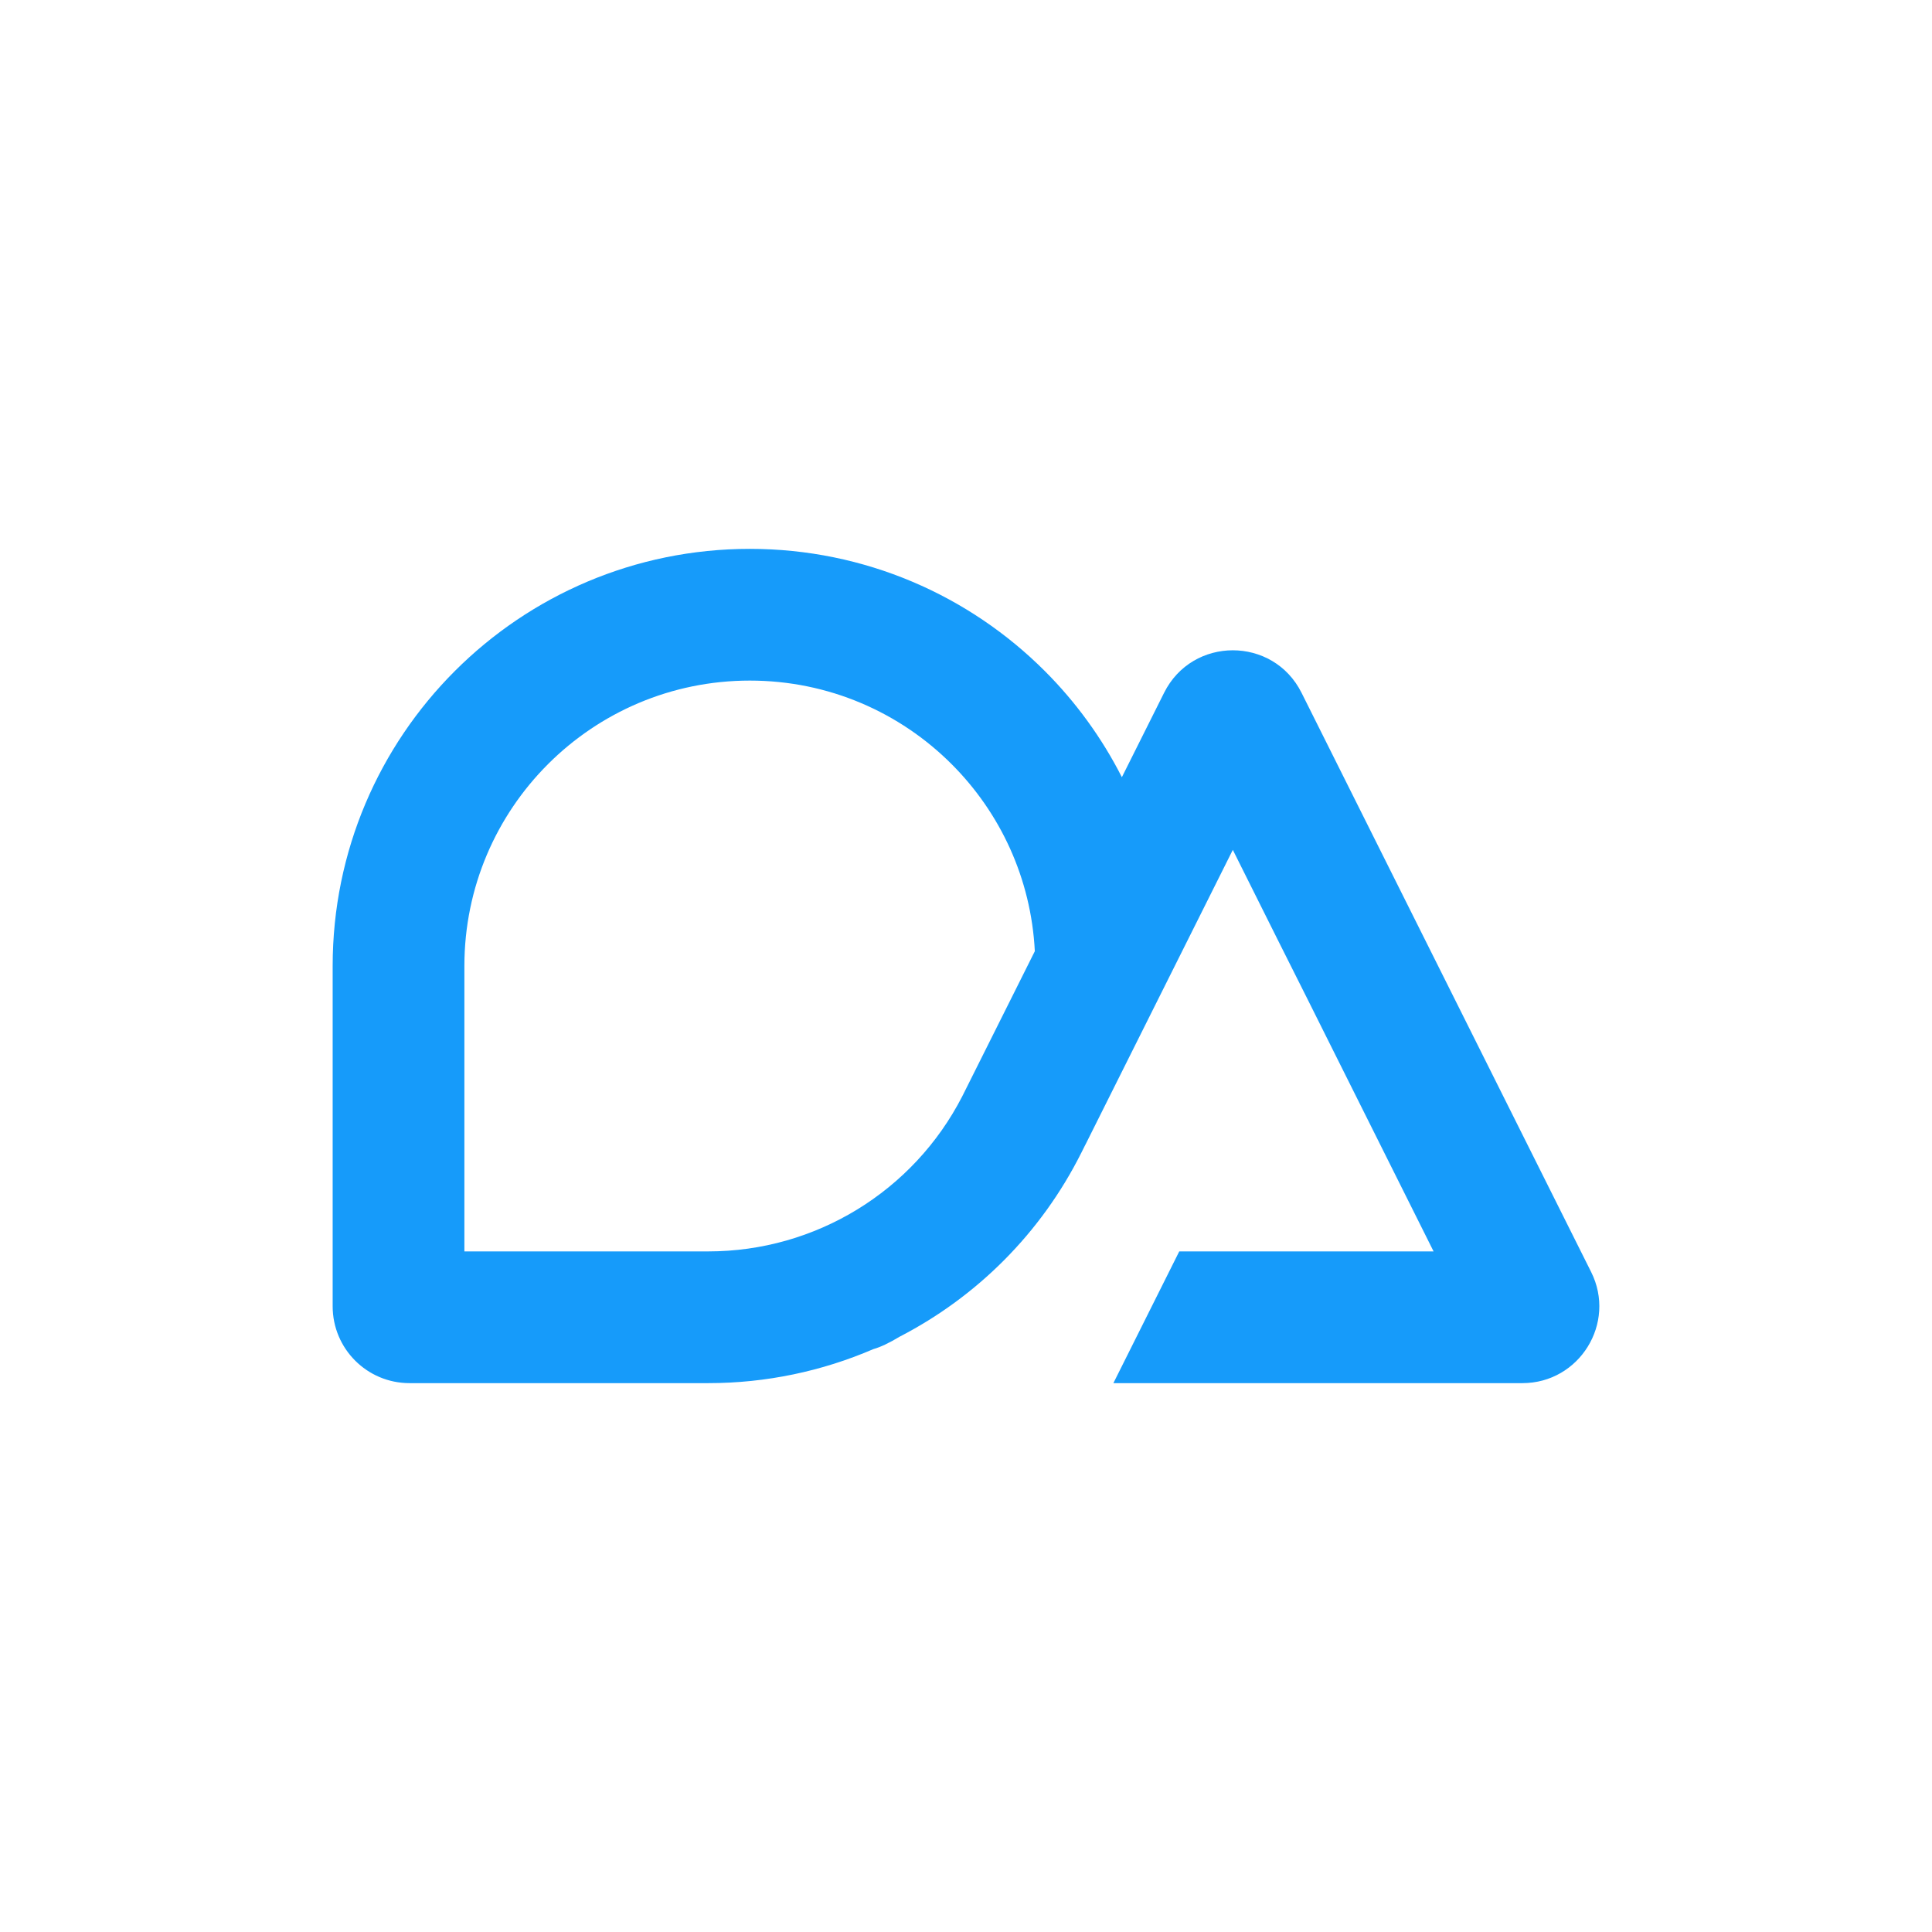 <svg width="200" height="200" viewBox="0 0 200 200" fill="none" xmlns="http://www.w3.org/2000/svg">
<g filter="url(#filter0_i_1316_5486)">
<path fill-rule="evenodd" clip-rule="evenodd" d="M48.073 100C48.073 83.676 61.303 70.454 77.619 70.454C85.785 70.454 93.161 73.753 98.513 79.105C103.529 84.121 106.741 90.914 107.125 98.468L104.76 103.199L99.607 113.501C94.551 123.343 84.41 129.545 73.327 129.545H48.073V100ZM90.414 139.658C85.11 141.944 79.312 143.182 73.327 143.182H42.392C37.998 143.182 34.437 139.62 34.437 135.227V100C34.437 76.142 53.775 56.818 77.619 56.818C89.544 56.818 100.349 61.656 108.156 69.463C111.359 72.666 114.062 76.373 116.136 80.455L120.507 71.716C123.439 65.852 131.803 65.852 134.735 71.716L164.712 131.67C167.36 136.954 163.507 143.182 157.598 143.182H115.257L122.076 129.545H148.405L135.246 103.216L132.235 97.216L127.621 87.977L124.848 93.523L112.434 118.352C112.381 118.456 112.327 118.562 112.271 118.669L111.95 119.311C107.774 127.662 101.11 134.257 93.117 138.38C92.087 139.004 91.169 139.447 90.414 139.658Z" fill="#169BFA"/>
</g>
<defs>
<filter id="filter0_i_1316_5486" x="34.437" y="56.818" width="131.126" height="86.364" filterUnits="userSpaceOnUse" color-interpolation-filters="sRGB">
<feFlood flood-opacity="0" result="BackgroundImageFix"/>
<feBlend mode="normal" in="SourceGraphic" in2="BackgroundImageFix" result="shape"/>
<feColorMatrix in="SourceAlpha" type="matrix" values="0 0 0 0 0 0 0 0 0 0 0 0 0 0 0 0 0 0 127 0" result="hardAlpha"/>
<feOffset/>
<feGaussianBlur stdDeviation="1.111"/>
<feComposite in2="hardAlpha" operator="arithmetic" k2="-1" k3="1"/>
<feColorMatrix type="matrix" values="0 0 0 0 0 0 0 0 0 0.583 0 0 0 0 1 0 0 0 0.24 0"/>
<feBlend mode="normal" in2="shape" result="effect1_innerShadow_1316_5486"/>
</filter>
</defs>
</svg>
